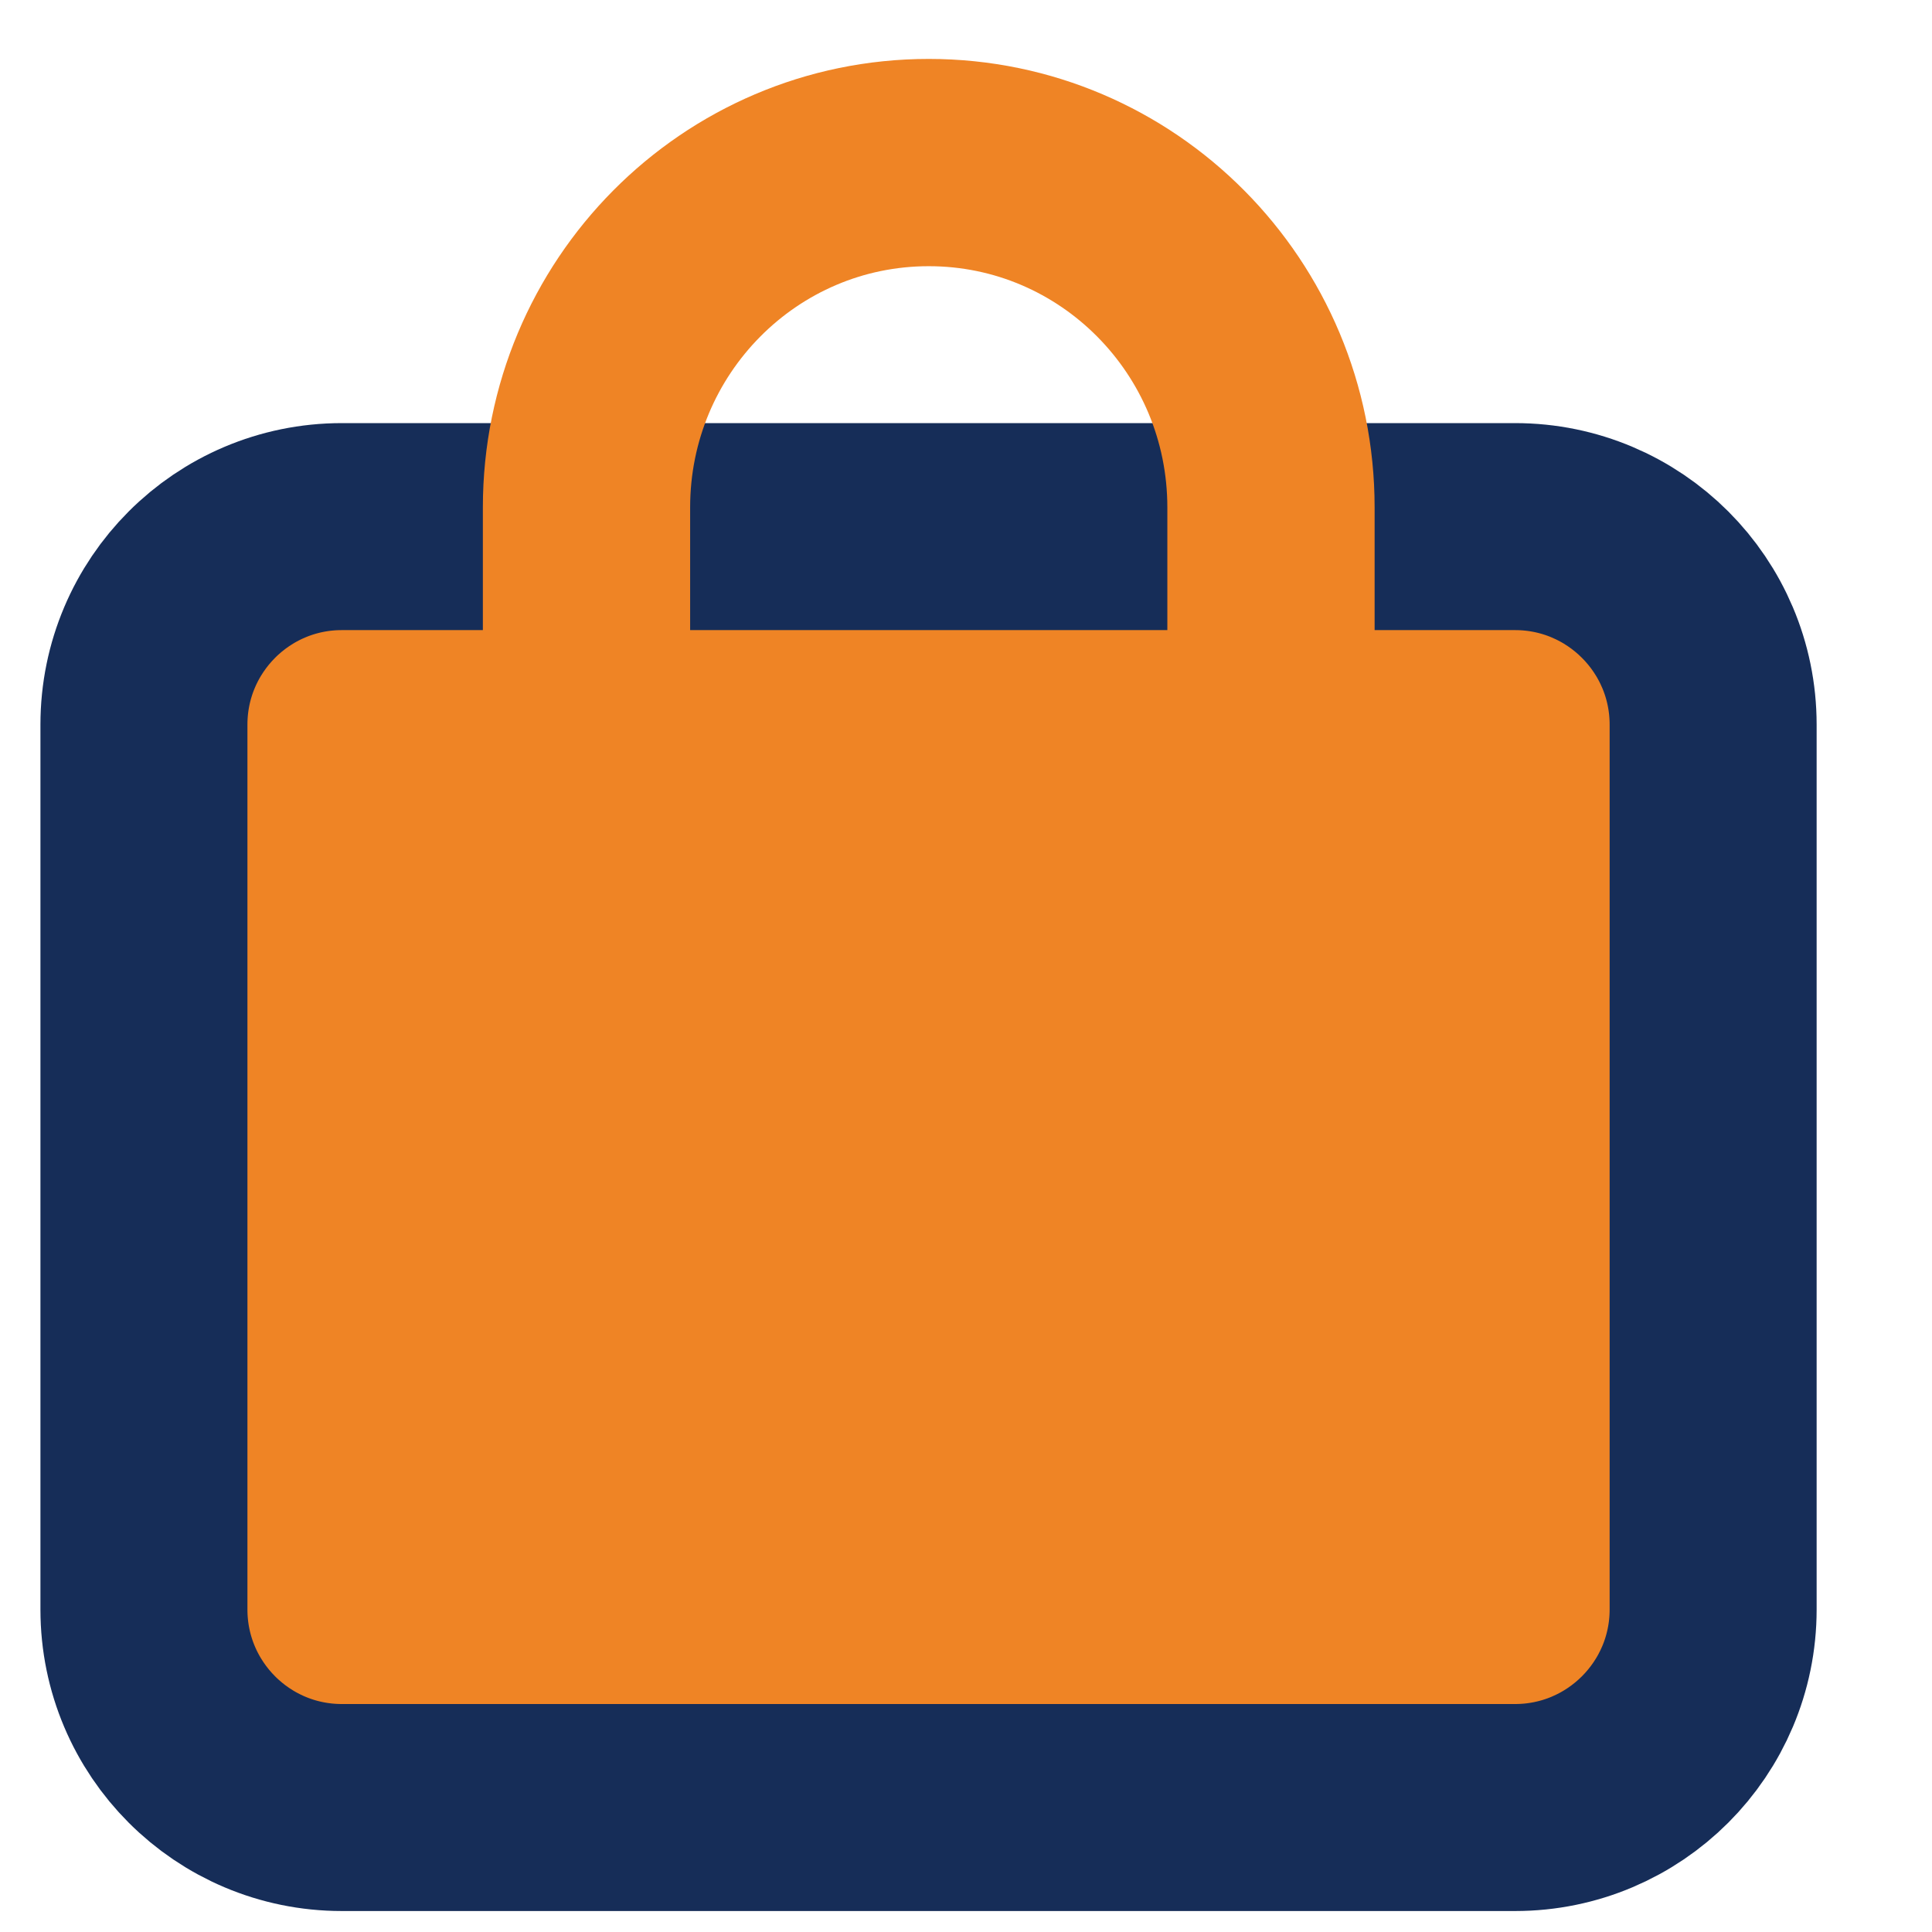 <svg width="14" height="14" viewBox="0 0 14 14" fill="none" xmlns="http://www.w3.org/2000/svg">
<path d="M1.043 11.663C1.043 12.455 1.685 13.098 2.477 13.098H10.979C11.771 13.098 12.414 12.455 12.414 11.663V5.251C12.414 4.459 11.771 3.816 10.979 3.816H2.477C1.685 3.816 1.043 4.459 1.043 5.251V11.663Z" fill="#EF8425" stroke="#162D58" stroke-width="1.5"/>
<path d="M4.25 6.512V3.677C4.25 2.297 5.36 1.178 6.73 1.178C8.1 1.178 9.21 2.297 9.21 3.677V6.512" stroke="#EF8425" stroke-width="1.502"/>
</svg>
